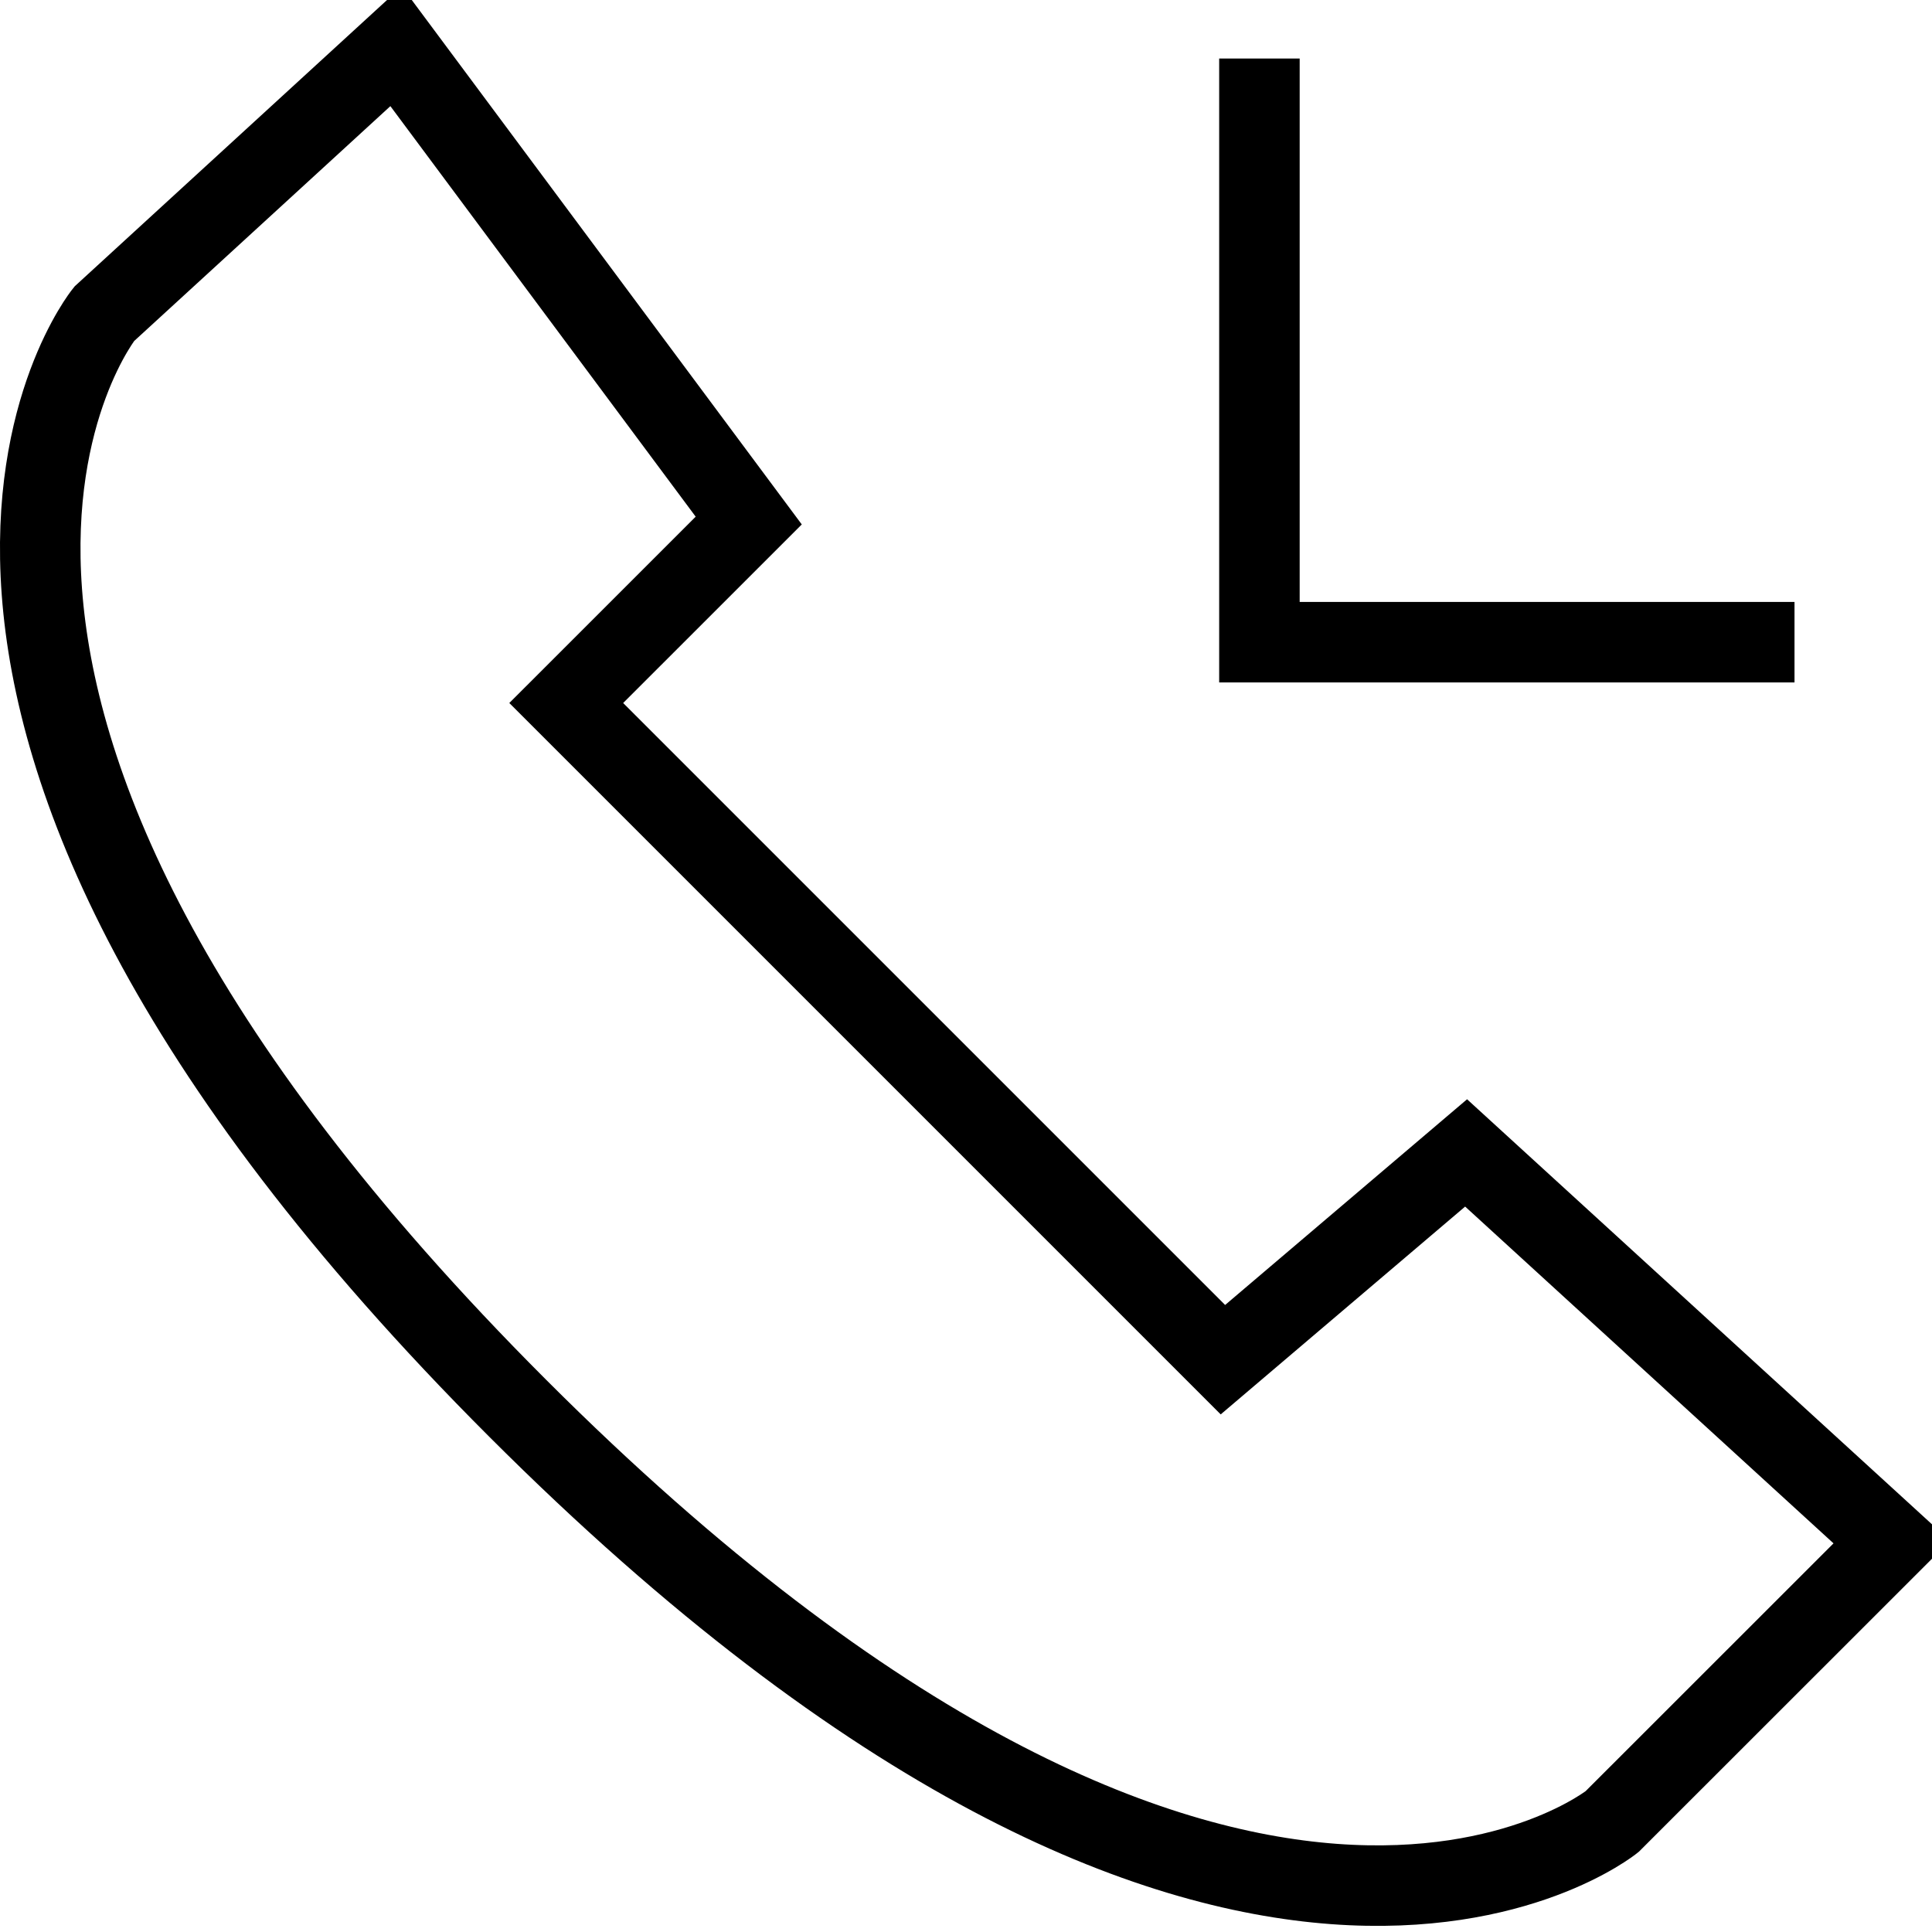 <?xml version="1.0" encoding="utf-8"?>
<!-- Generator: Adobe Illustrator 16.0.0, SVG Export Plug-In . SVG Version: 6.00 Build 0)  -->
<!DOCTYPE svg PUBLIC "-//W3C//DTD SVG 1.1//EN" "http://www.w3.org/Graphics/SVG/1.1/DTD/svg11.dtd">
<svg version="1.1" id="Layer_1" xmlns="http://www.w3.org/2000/svg" xmlns:xlink="http://www.w3.org/1999/xlink" x="0px" y="0px"
	 width="48px" height="48px" viewBox="0 0 48 48" enable-background="new 0 0 48 48" xml:space="preserve">
<g>
	<path fill="none" stroke="#000000" stroke-width="2" stroke-miterlimit="10" d="M9.84,1.151L2.589,7.798
		c0,0-7.553,9.365,10.272,27.189c17.824,17.826,27.19,10.271,27.19,10.271L47,38.312l-10.575-9.668l-6.042,5.137L14.068,17.466
		l4.534-4.533L9.84,1.151z"/>
	<polyline fill="none" stroke="#000000" stroke-width="2" stroke-miterlimit="10" points="31.29,1.454 31.29,15.955 44.584,15.955 	
		"/>
</g>
</svg>
